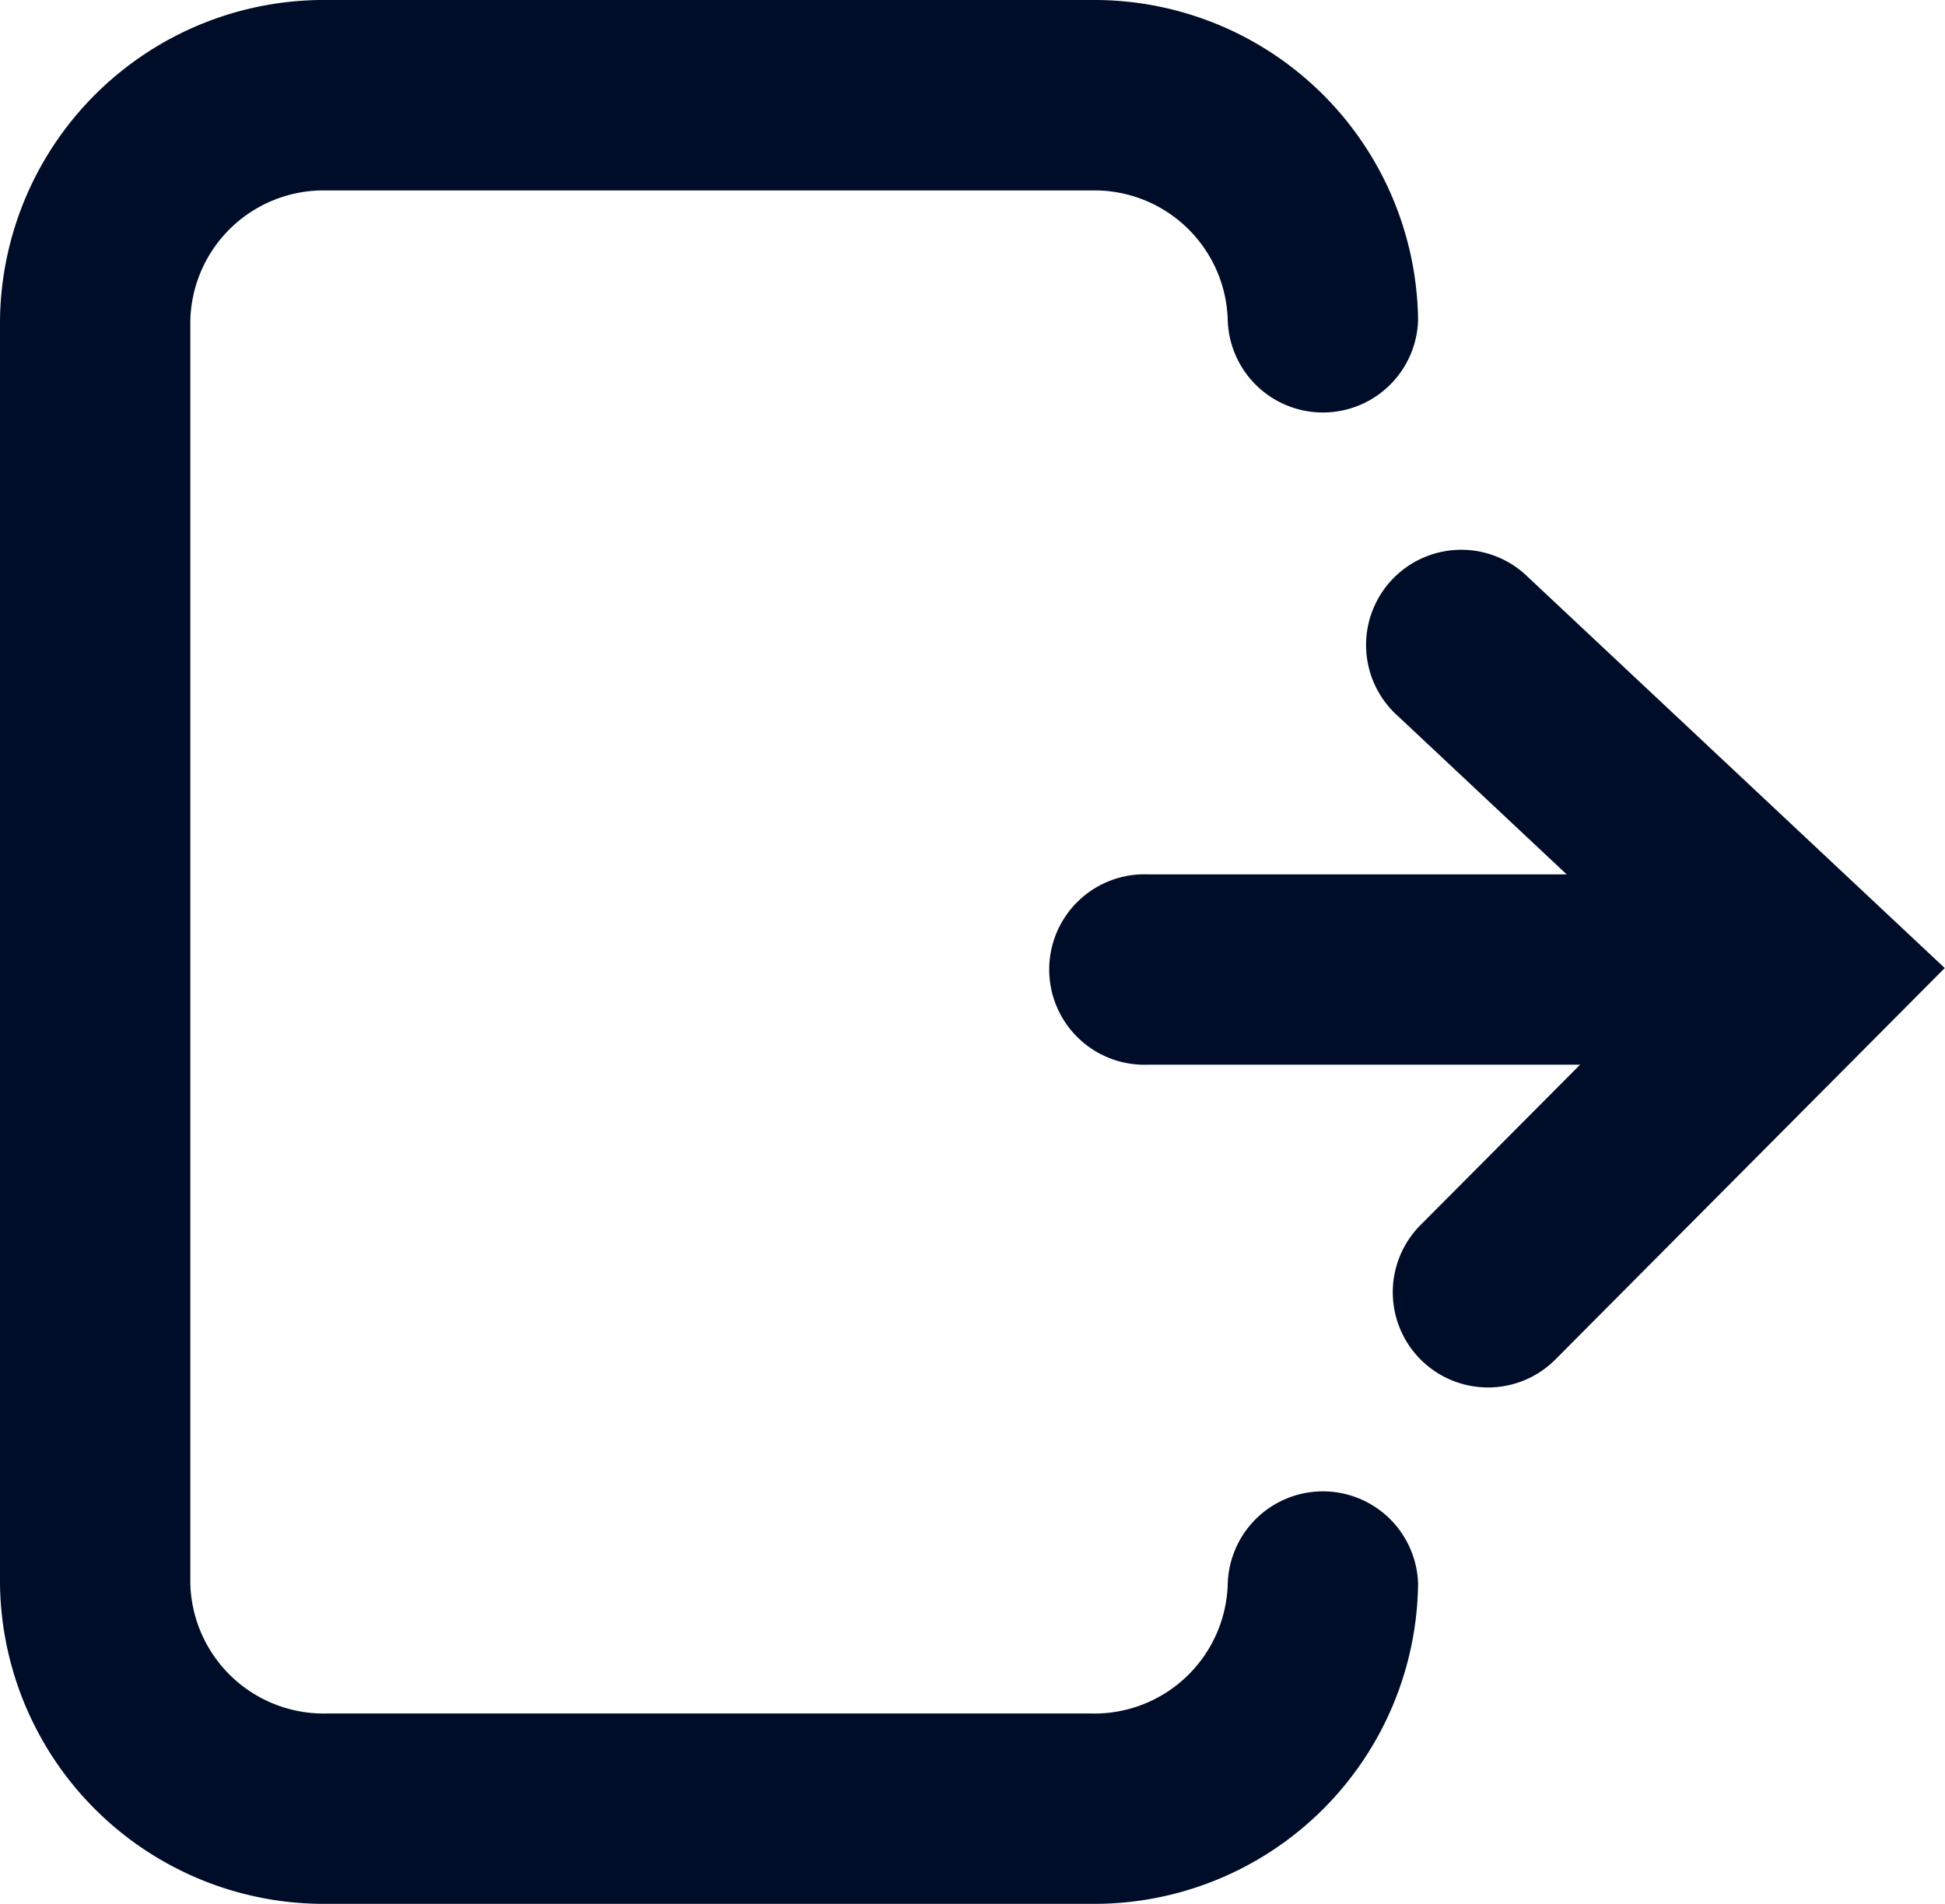 <svg xmlns="http://www.w3.org/2000/svg" width="22.982" height="22.493" viewBox="0 0 22.982 22.493">
  <g id="Group_24" data-name="Group 24" transform="translate(-935.206 -1369.058)">
    <g id="Group_21" data-name="Group 21" transform="translate(935.206 1369.058)">
      <path id="Path_7" data-name="Path 7" d="M948.1,1391.551h-9.033a3.827,3.827,0,0,1-3.861-3.782v-14.929a3.827,3.827,0,0,1,3.861-3.782H948.1a3.827,3.827,0,0,1,3.862,3.782,1.125,1.125,0,0,1-2.249,0,1.576,1.576,0,0,0-1.613-1.532h-9.033a1.575,1.575,0,0,0-1.612,1.532v14.929a1.576,1.576,0,0,0,1.612,1.533H948.1a1.576,1.576,0,0,0,1.613-1.533,1.125,1.125,0,0,1,2.249,0A3.827,3.827,0,0,1,948.1,1391.551Z" transform="translate(-935.206 -1369.058)" fill="#000d28"/>
    </g>
    <g id="Group_22" data-name="Group 22" transform="translate(947.637 1379.388)">
      <path id="Path_8" data-name="Path 8" d="M965.273,1389.677h-6.835a1.125,1.125,0,1,1,0-2.249h6.835a1.125,1.125,0,1,1,0,2.249Z" transform="translate(-957.313 -1387.428)" fill="#000d28"/>
    </g>
    <g id="Group_23" data-name="Group 23" transform="translate(951.374 1375.575)">
      <path id="Path_9" data-name="Path 9" d="M965.375,1390.522a1.125,1.125,0,0,1-.8-1.918l2.967-2.981-3.23-3.03a1.125,1.125,0,1,1,1.538-1.641l4.92,4.615-4.6,4.624A1.12,1.12,0,0,1,965.375,1390.522Z" transform="translate(-963.959 -1380.647)" fill="#000d28"/>
    </g>
  </g>
</svg>

